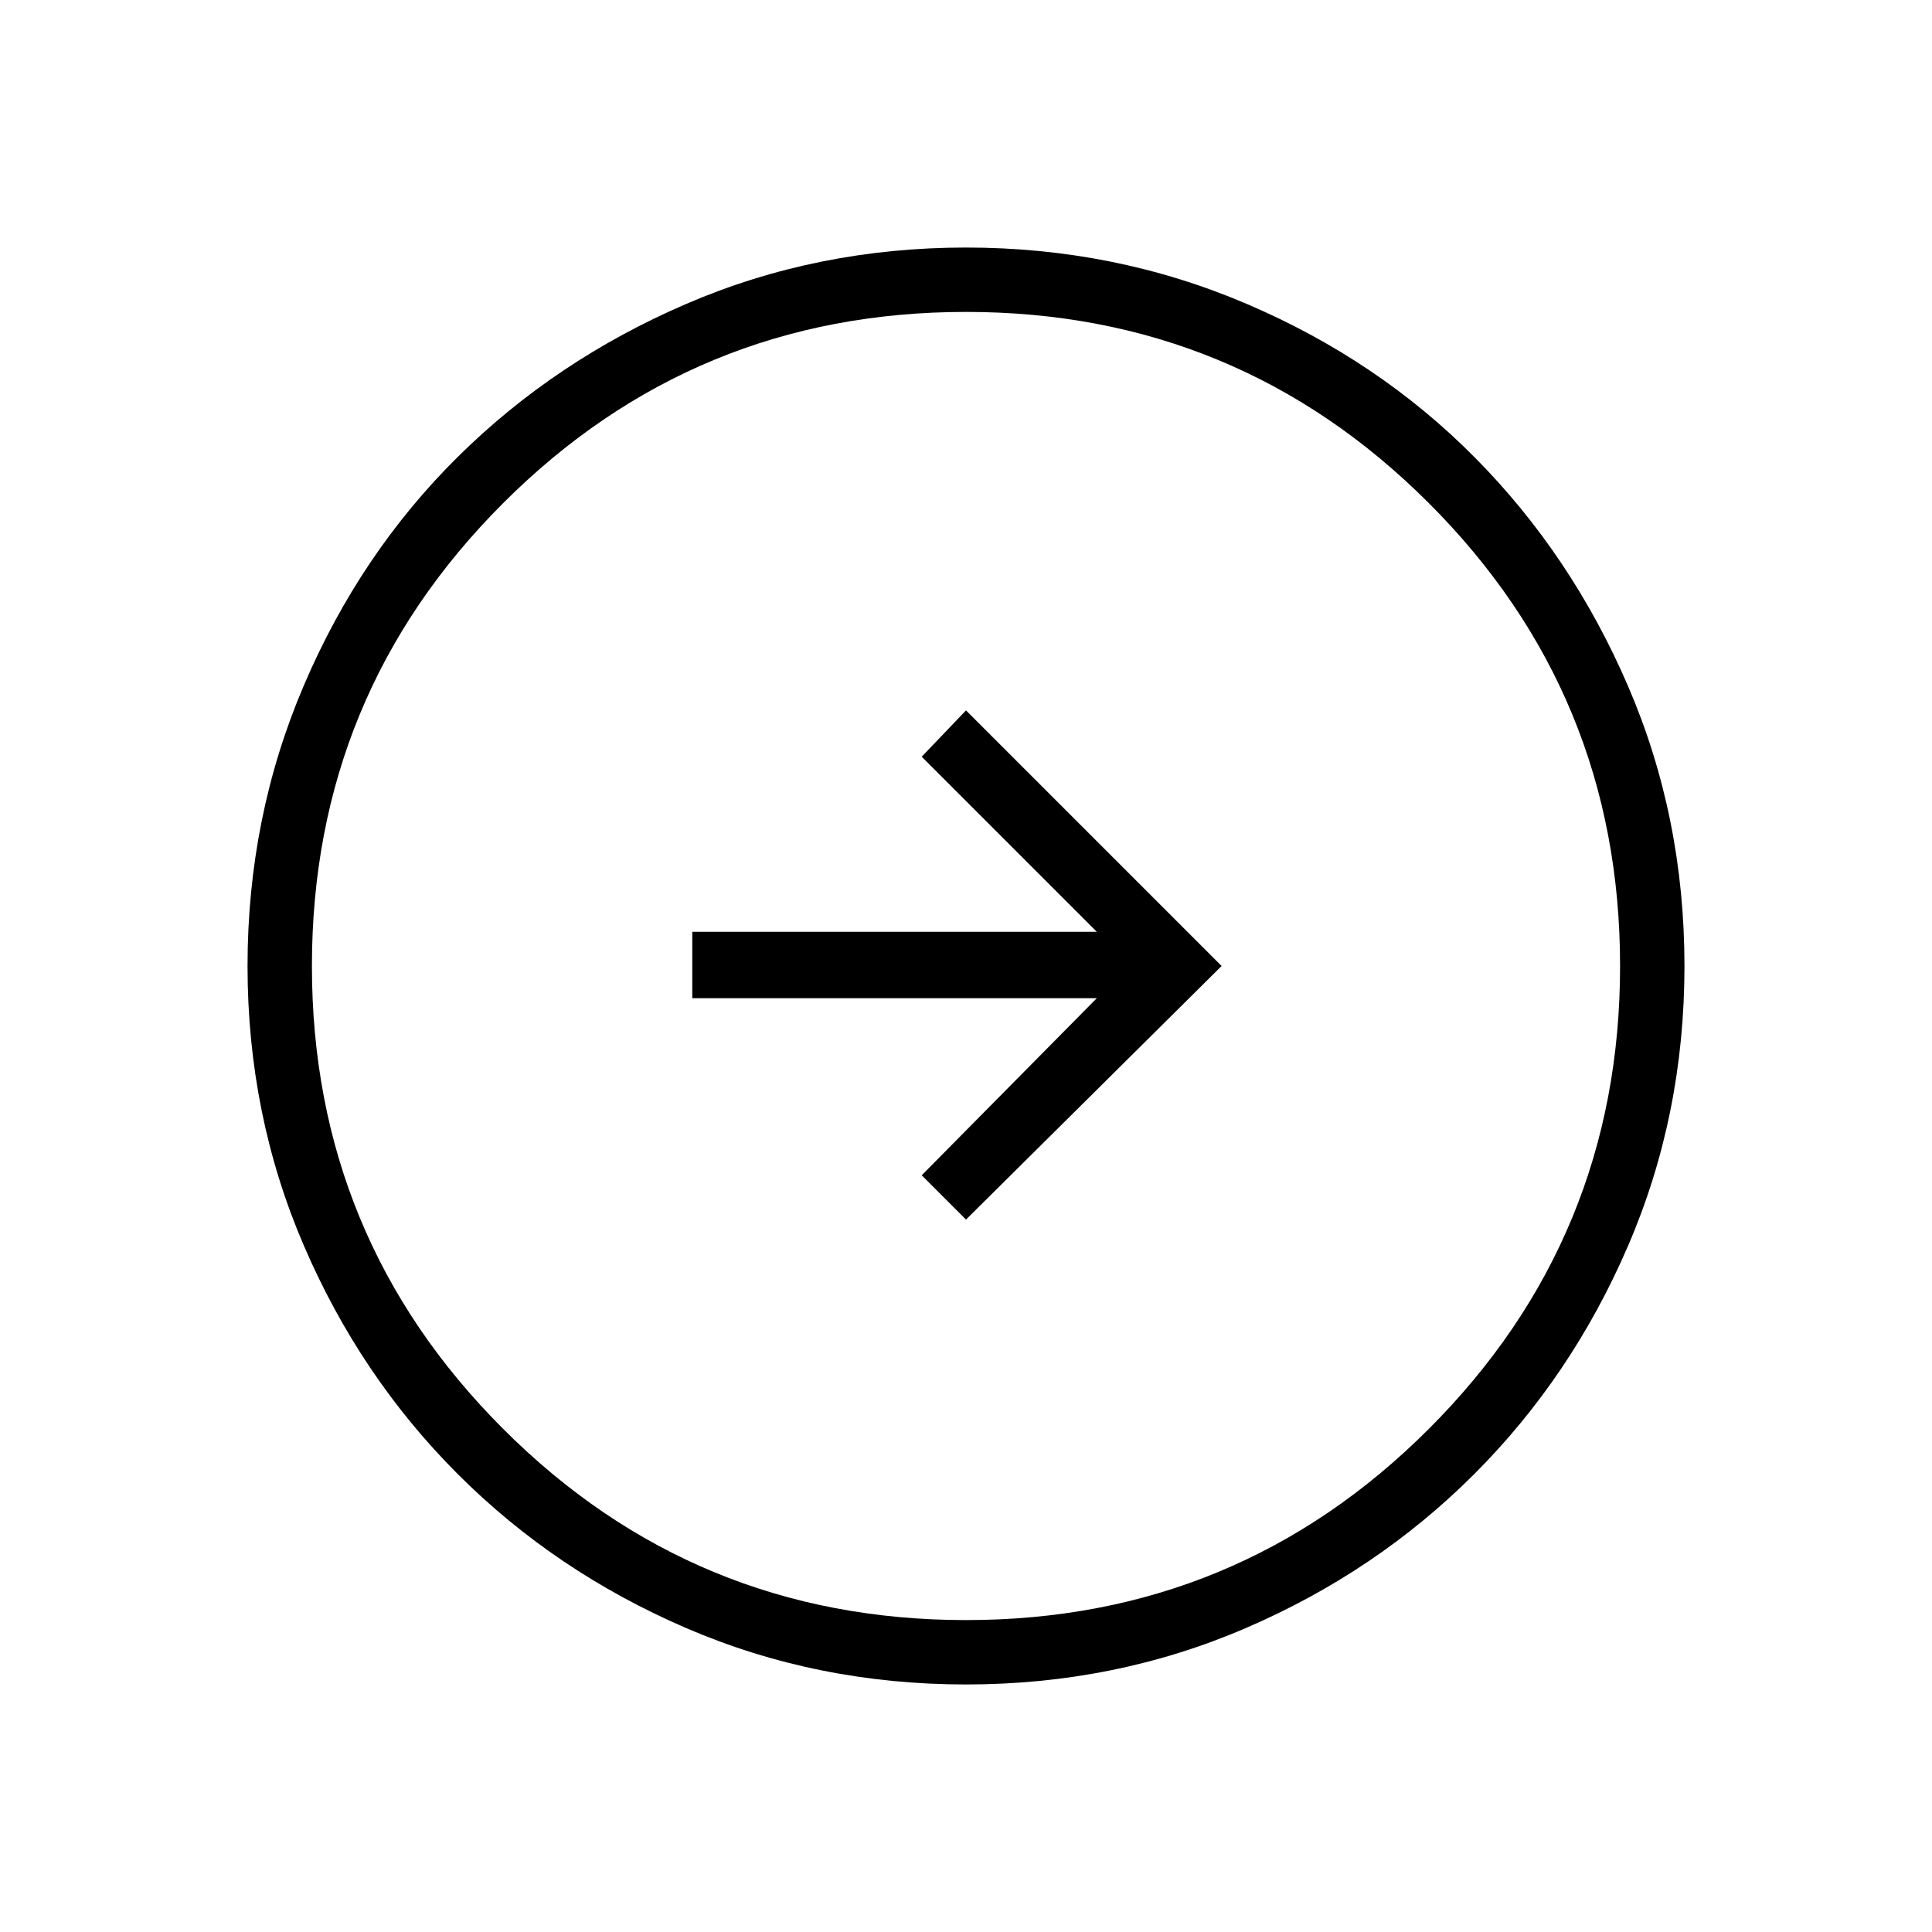 <svg xmlns="http://www.w3.org/2000/svg" height="40" width="40"><path d="M20 25.25 25.292 20 20 14.708l-.917.959 3.625 3.625h-8.375v1.375h8.375l-3.625 3.666Zm0 9.625q-3.083 0-5.792-1.167-2.708-1.166-4.729-3.187t-3.187-4.729Q5.125 23.083 5.125 20q0-3.083 1.167-5.812 1.166-2.73 3.187-4.73 2.021-2 4.729-3.166Q16.917 5.125 20 5.125q3.083 0 5.812 1.167 2.73 1.166 4.73 3.187 2 2.021 3.166 4.729 1.167 2.709 1.167 5.792 0 3.083-1.167 5.792-1.166 2.708-3.187 4.729t-4.729 3.187Q23.083 34.875 20 34.875Zm0-1.333q5.625 0 9.583-3.959 3.959-3.958 3.959-9.583t-3.959-9.583Q25.625 6.458 20 6.458t-9.583 3.959Q6.458 14.375 6.458 20t3.959 9.583q3.958 3.959 9.583 3.959ZM20 20Z"/></svg>